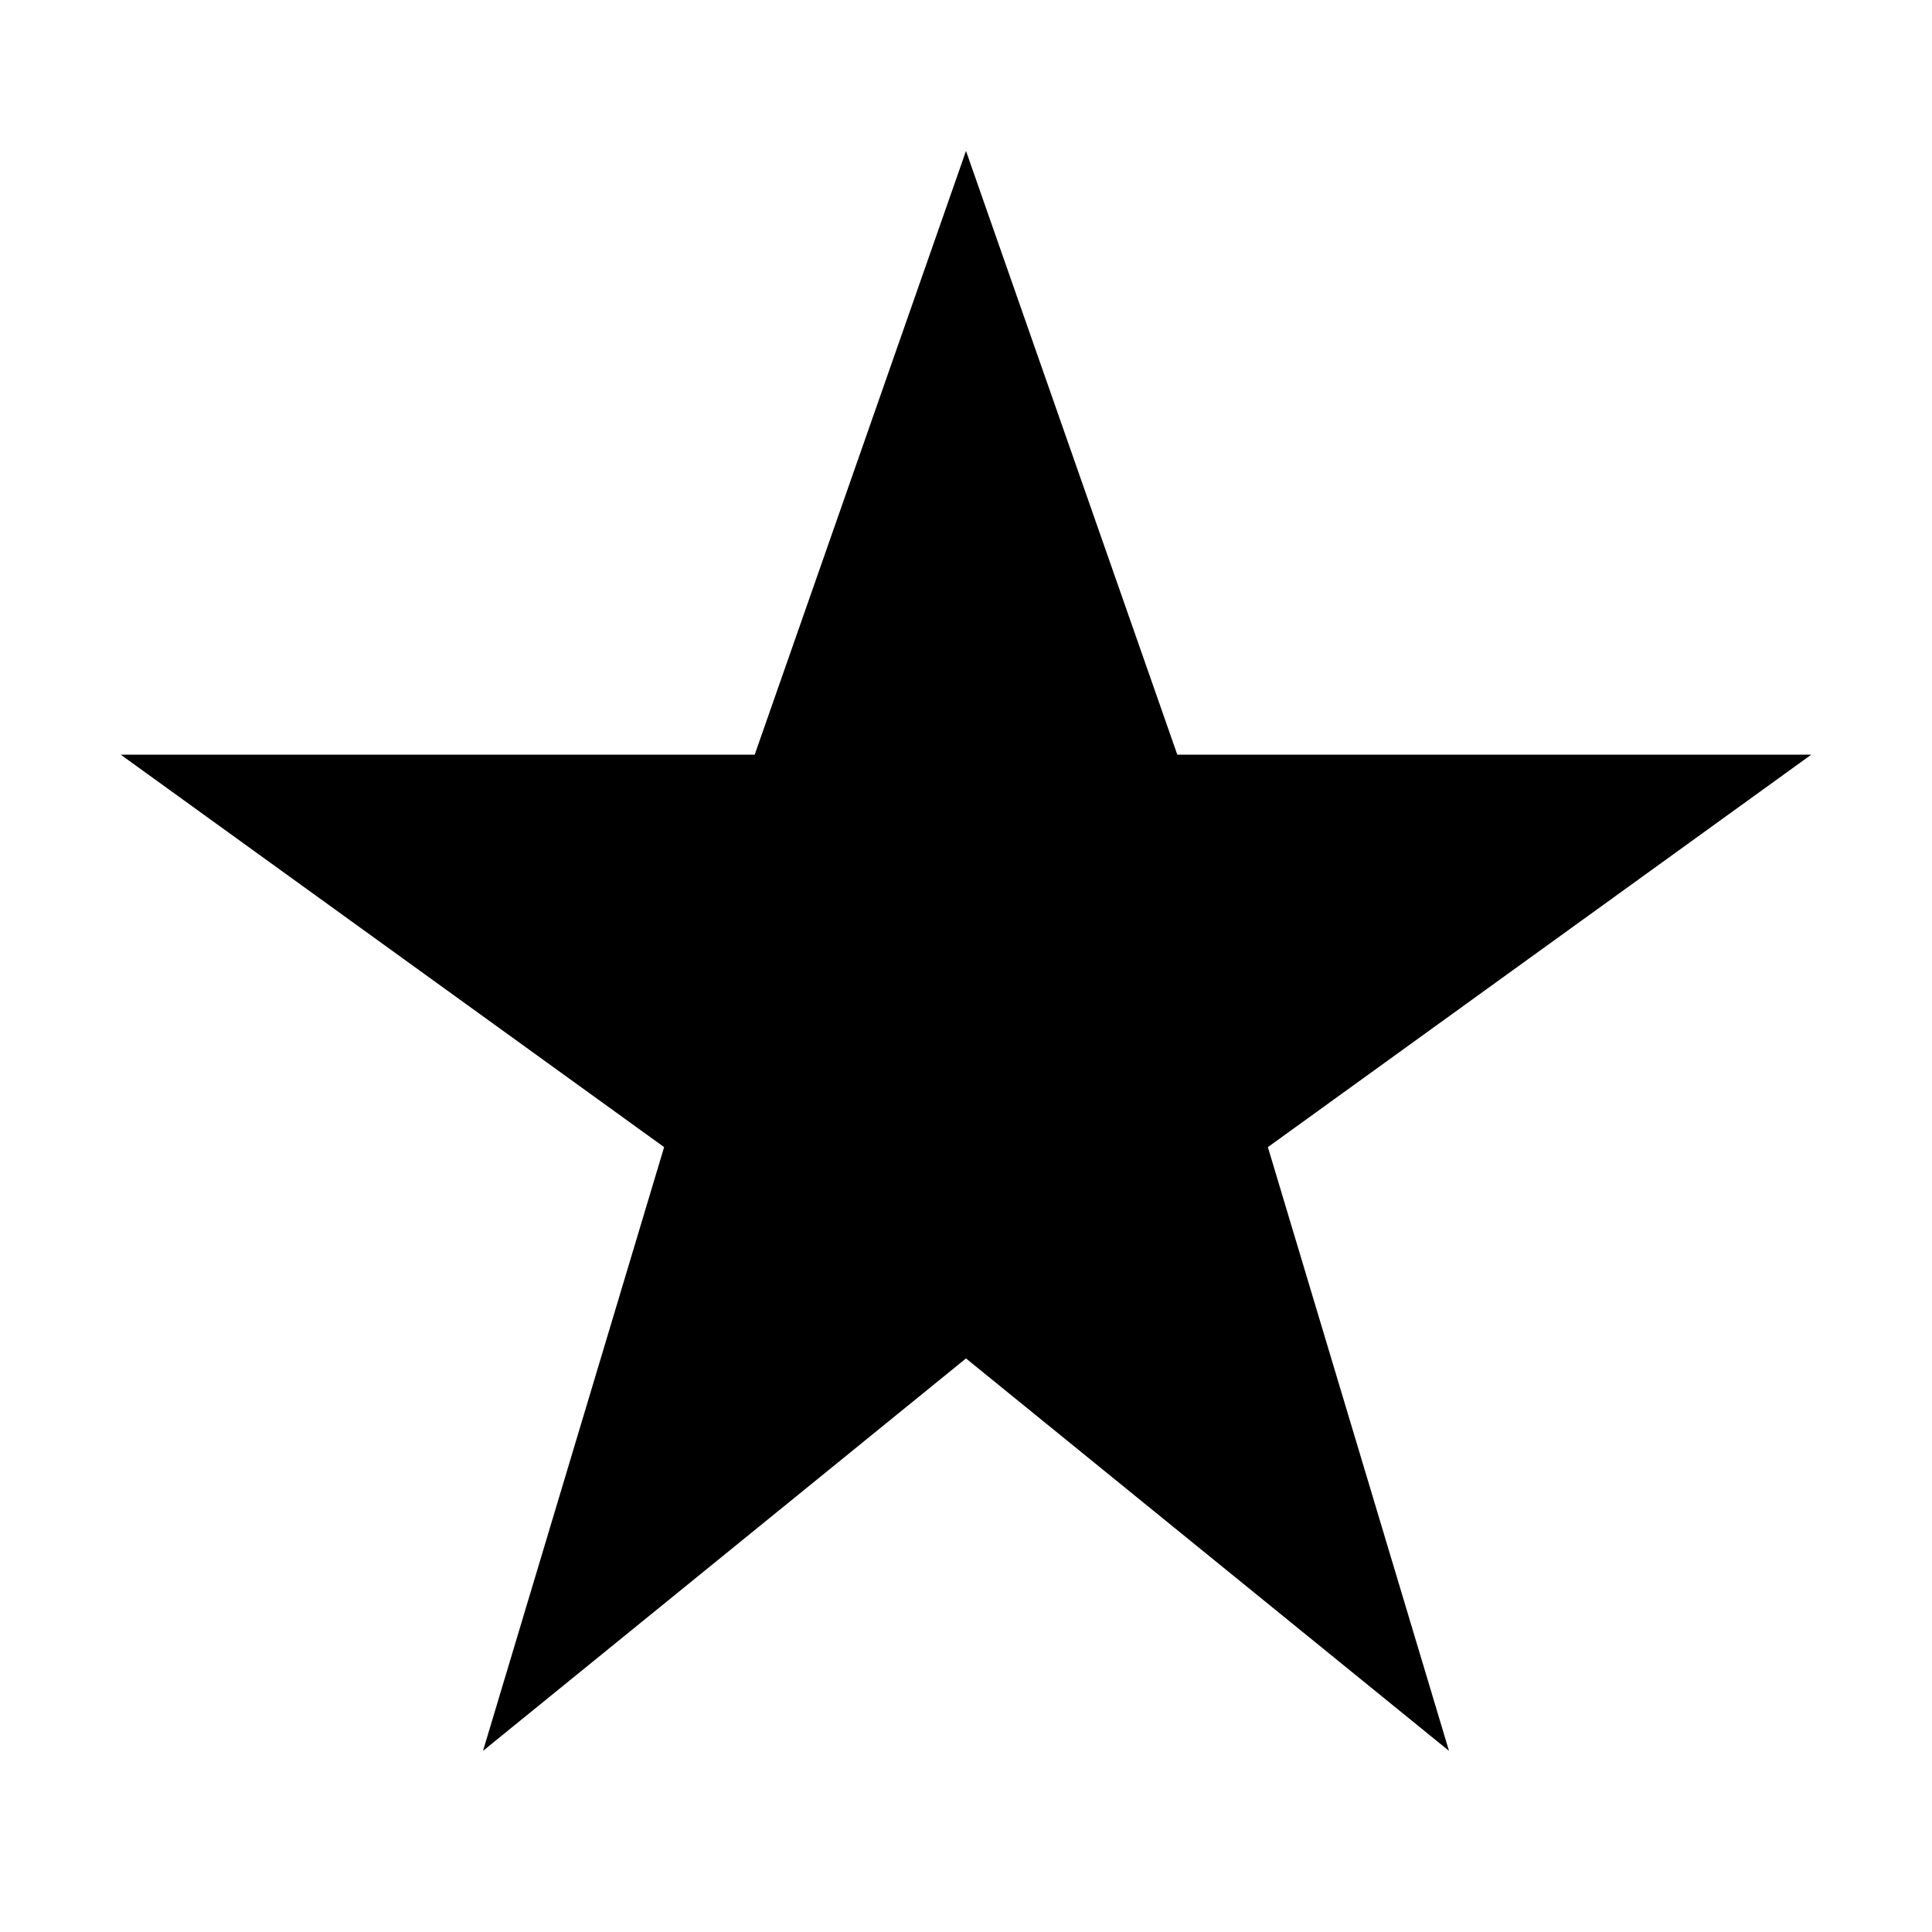 <?xml version="1.0" encoding="UTF-8"?>
<svg width="64" height="64" viewBox="0 0 64 64" xmlns="http://www.w3.org/2000/svg">
    <title>Favicon</title>
    <rect width="100%" height="100%" fill="white"/>
    <polygon points="32,5 39,25 60,25 42,38 48,58 32,45 16,58 22,38 4,25 25,25" fill="black"/>
</svg>